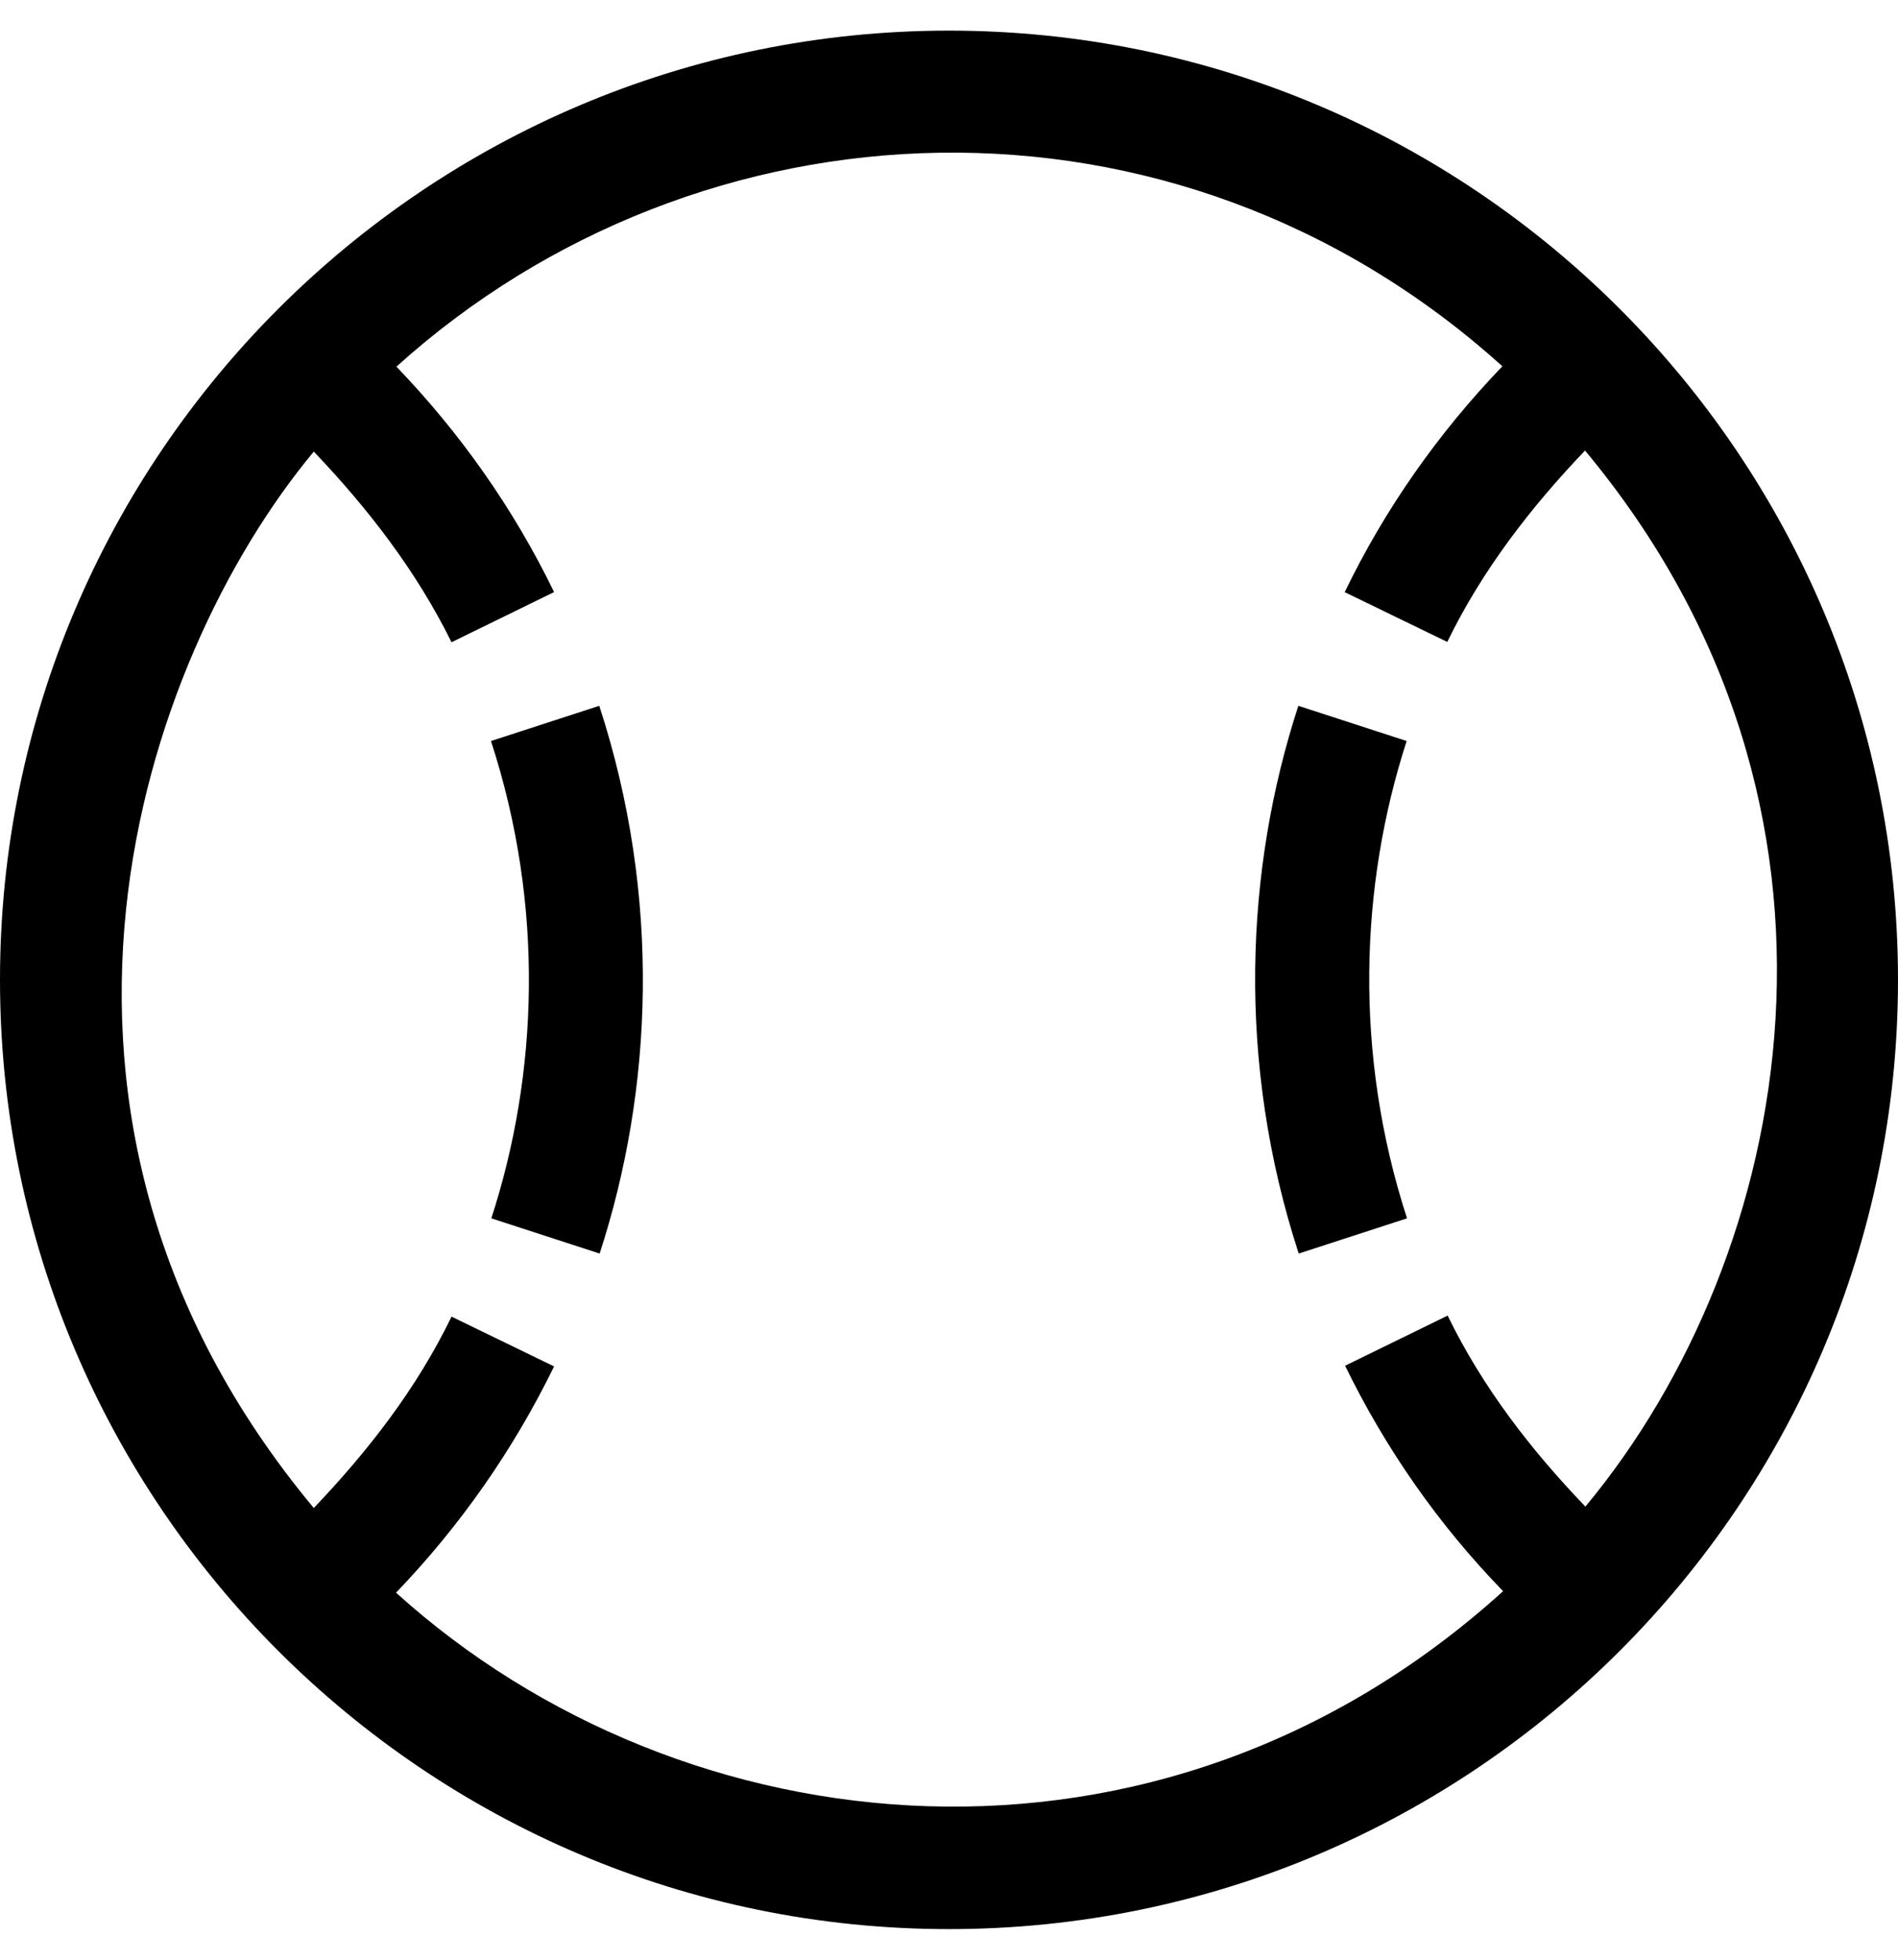 <!-- Generated by IcoMoon.io -->
<svg version="1.1" xmlns="http://www.w3.org/2000/svg" width="31" height="32" viewBox="0 0 31 32">
<title>baseball-ball</title>
<path d="M15.5 0.5c-8.55 0-15.5 6.95-15.5 15.5s6.95 15.5 15.5 15.5 15.5-6.95 15.5-15.5-6.95-15.5-15.5-15.5zM6.469 26.006c1.044-1.087 1.912-2.325 2.581-3.694l-1.675-0.813c-0.569 1.175-1.362 2.194-2.25 3.125-5.35-6.425-2.831-13.844 0-17.25 0.888 0.931 1.675 1.95 2.25 3.113l1.675-0.819c-0.662-1.363-1.531-2.594-2.575-3.681 4.944-4.463 12.694-4.85 18.063-0.006-1.044 1.088-1.913 2.319-2.575 3.688l1.675 0.813c0.569-1.169 1.356-2.188 2.25-3.125 4.881 5.856 3.413 13.15 0.006 17.244-0.894-0.931-1.681-1.95-2.25-3.119l-1.675 0.819c0.669 1.369 1.531 2.6 2.581 3.681-5.625 5.094-13.394 4.262-18.081 0.025zM9.794 20.469l-1.769-0.575c0.762-2.344 0.875-5.094-0.006-7.794l1.769-0.575c1.019 3.125 0.875 6.275 0.006 8.944zM22.981 19.894l-1.769 0.575c-1.019-3.125-0.875-6.281-0.006-8.944l1.769 0.575c-0.762 2.35-0.869 5.1 0.006 7.794z"></path>
</svg>
